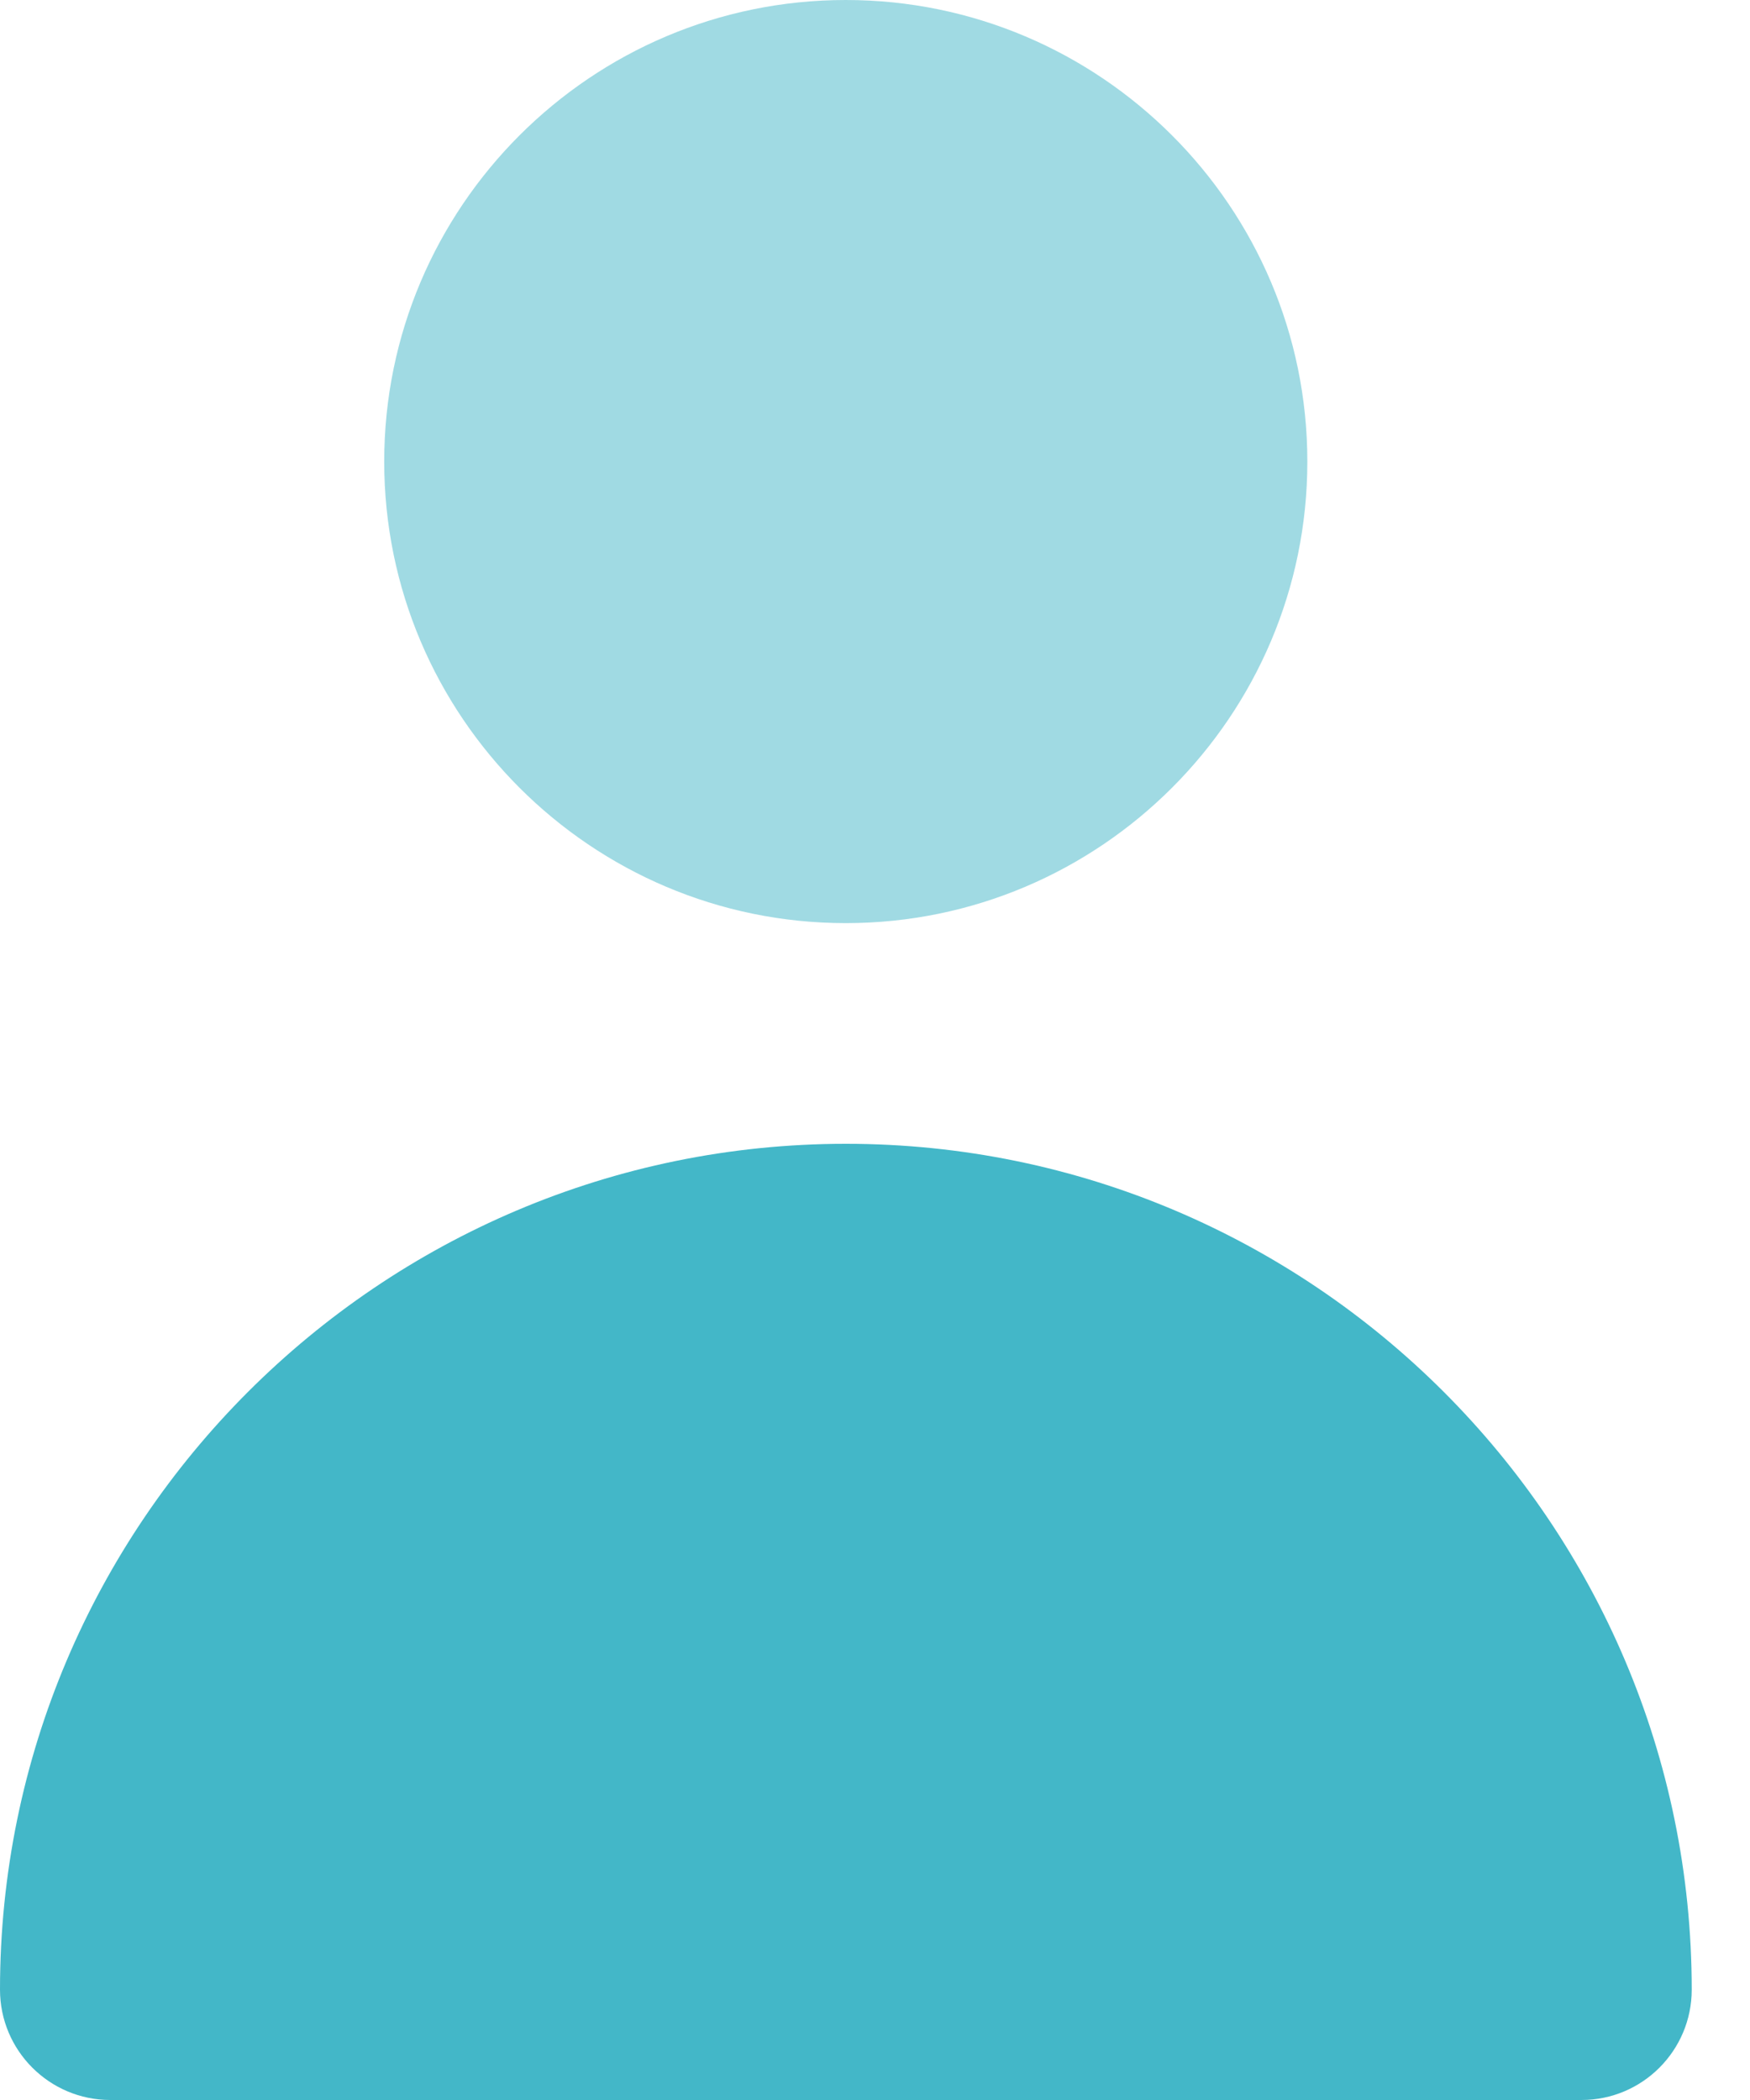 <svg width="20" height="24" viewBox="0 0 20 24" fill="none" xmlns="http://www.w3.org/2000/svg">
<path opacity="0.5" d="M4.391 5.275C4.391 8.184 6.757 10.55 9.666 10.55C12.574 10.55 14.941 8.184 14.941 5.275C14.941 2.366 12.574 0 9.666 0C6.757 0 4.391 2.366 4.391 5.275Z" fill="#43B7C8"/>
<path d="M1.261 24H18.074C18.77 24 19.334 23.435 19.334 22.739C19.334 17.409 14.998 13.072 9.667 13.072C4.337 13.072 0 17.409 0 22.739C0 23.435 0.565 24 1.261 24Z" fill="#43B7C8"/>
</svg>
